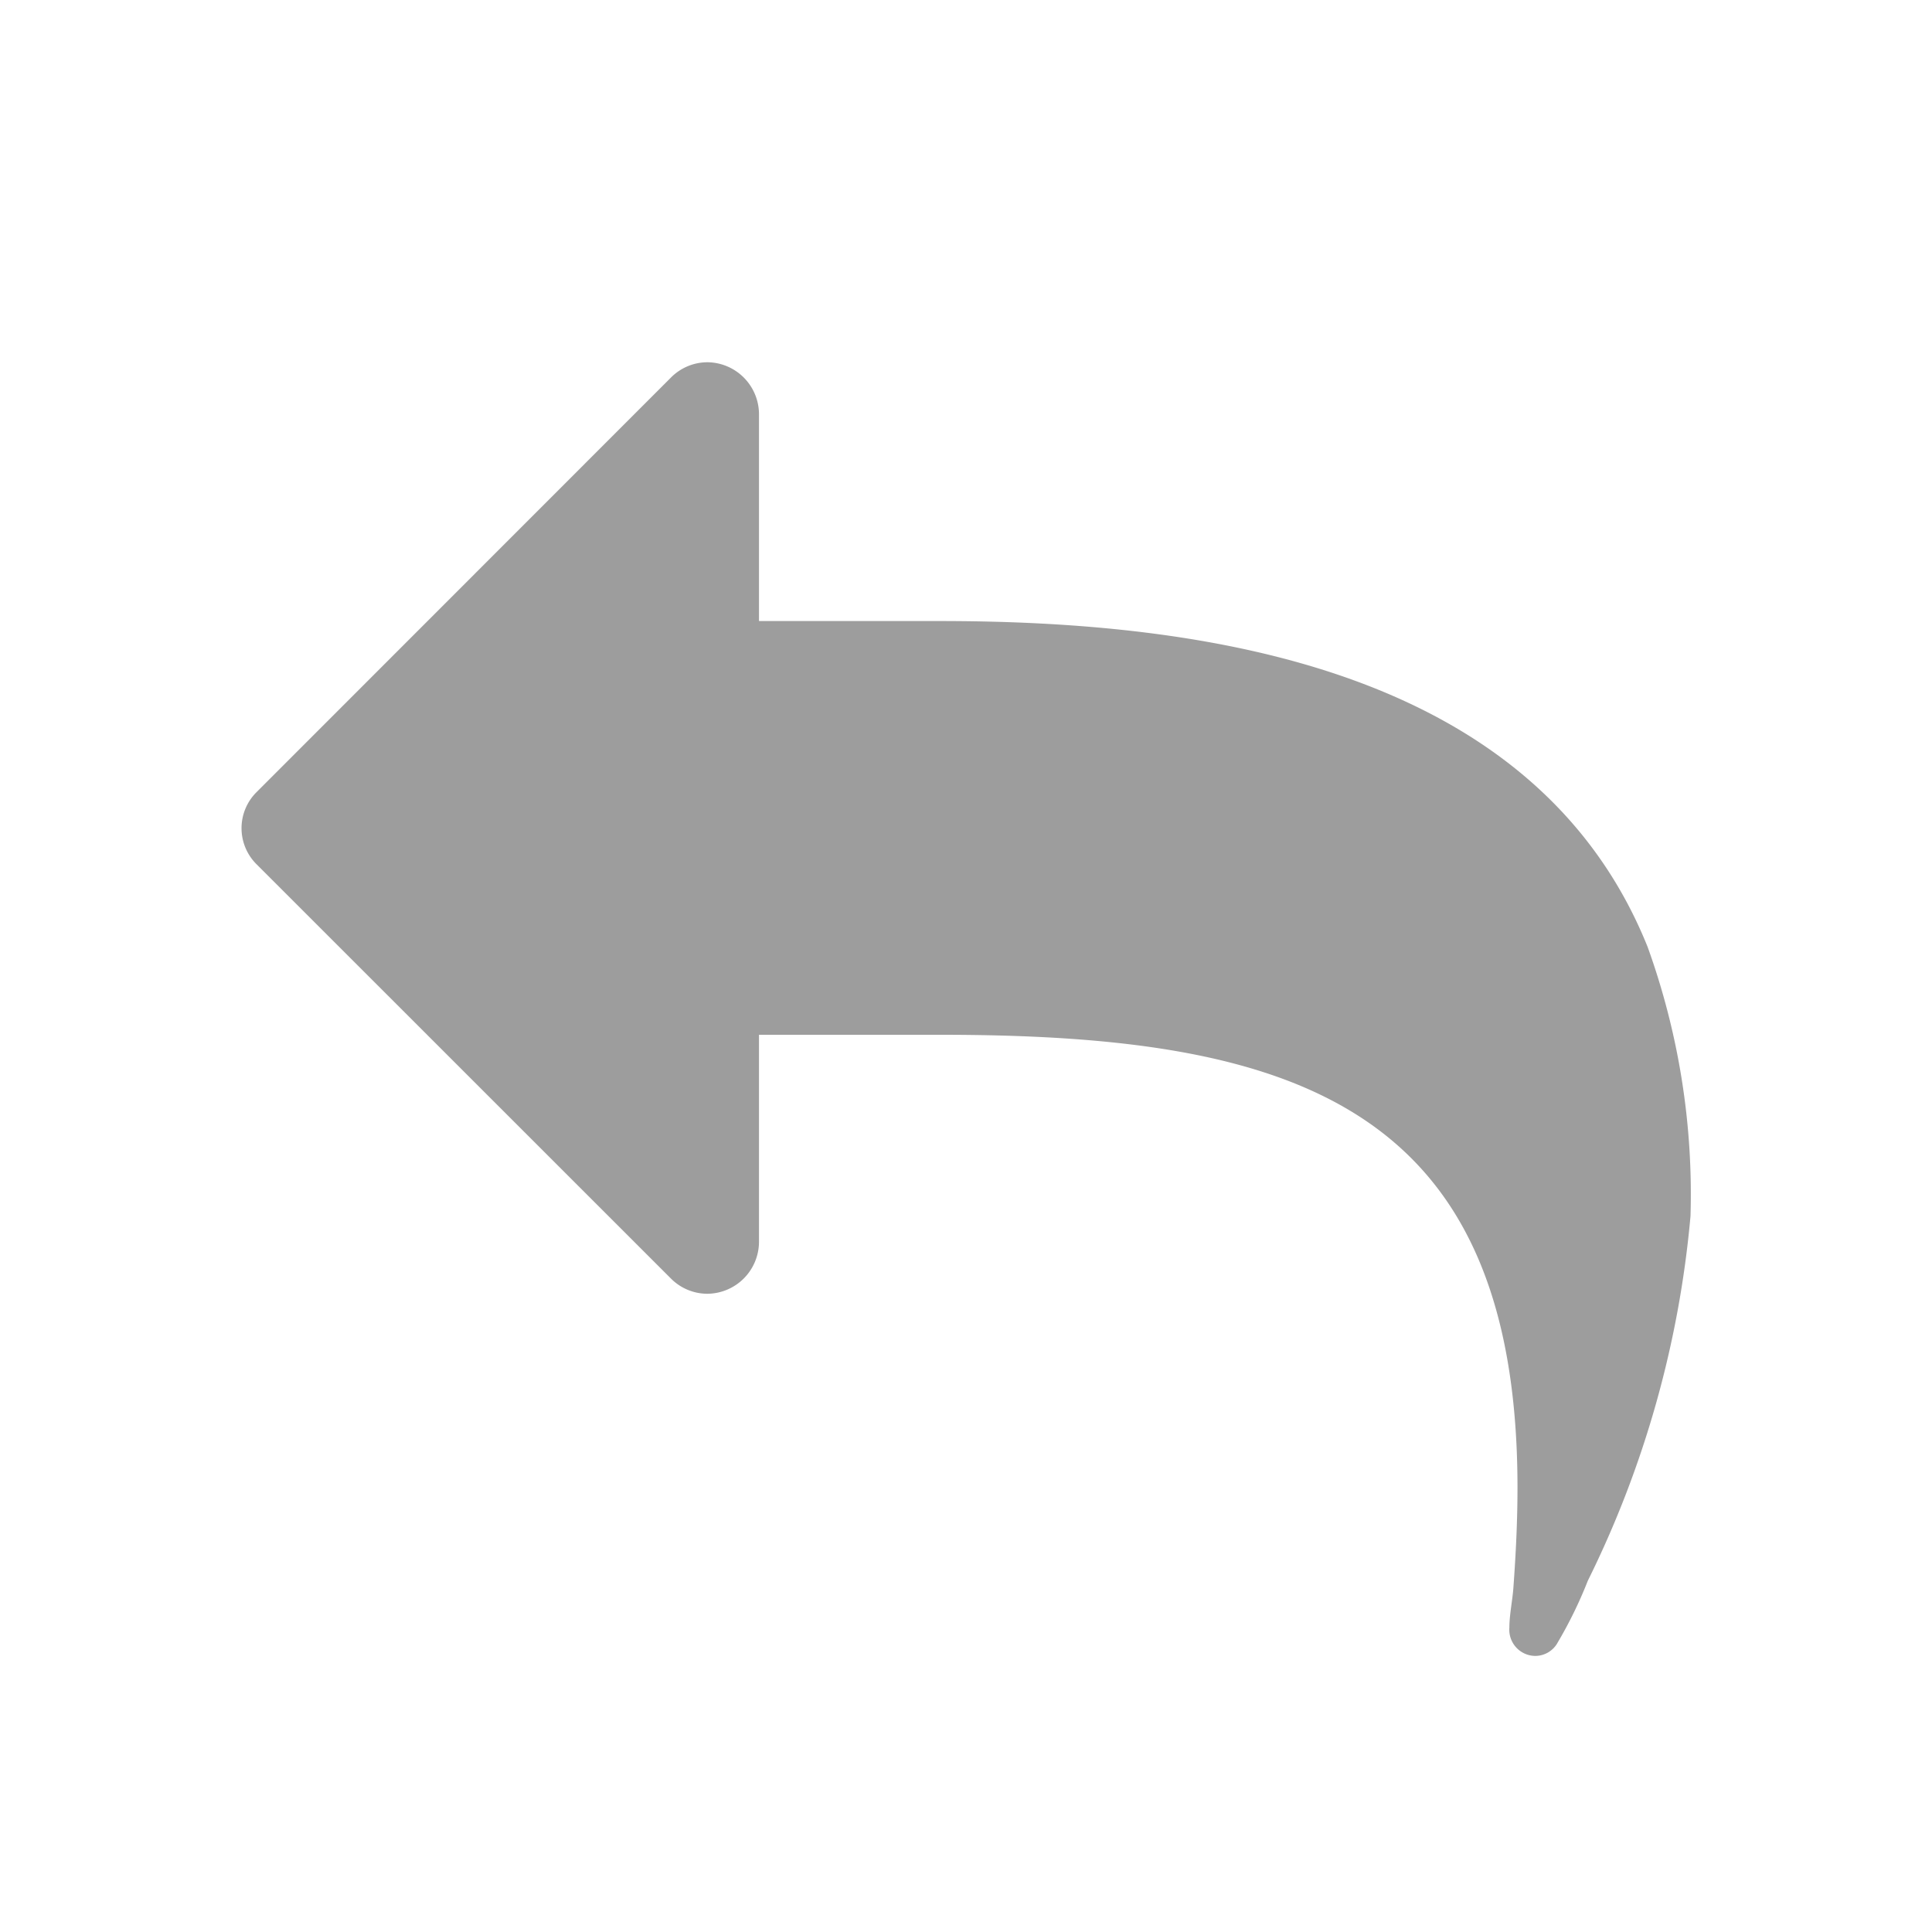 <svg xmlns="http://www.w3.org/2000/svg" xmlns:xlink="http://www.w3.org/1999/xlink" width="20" height="20" viewBox="0 0 20 20">
  <defs>
    <clipPath id="clip-path">
      <rect width="20" height="20" fill="none"/>
    </clipPath>
  </defs>
  <g id="Icon_home_recent_Copy_4" data-name="Icon / home / recent Copy 4" clip-path="url(#clip-path)">
    <rect id="Rectangle" width="20" height="20" fill="#d8d8d8" opacity="0"/>
    <path id="_" data-name="" d="M15,8.839a10.63,10.63,0,0,1-1.063,3.775,4.465,4.465,0,0,1-.31.636.265.265,0,0,1-.234.142.271.271,0,0,1-.268-.293c0-.134.033-.285.042-.419.025-.343.042-.686.042-1.03,0-3.993-2.369-4.688-5.977-4.688H5.357V9.107a.539.539,0,0,1-.536.536.533.533,0,0,1-.377-.159L.159,5.2a.526.526,0,0,1,0-.753L4.445.159A.533.533,0,0,1,4.821,0a.539.539,0,0,1,.536.536V2.679H7.232c2.746,0,6.161.485,7.324,3.373A7.545,7.545,0,0,1,15,8.839Z" transform="translate(2.5 3.75)" fill="#9d9d9d"/>
  </g>
</svg>
